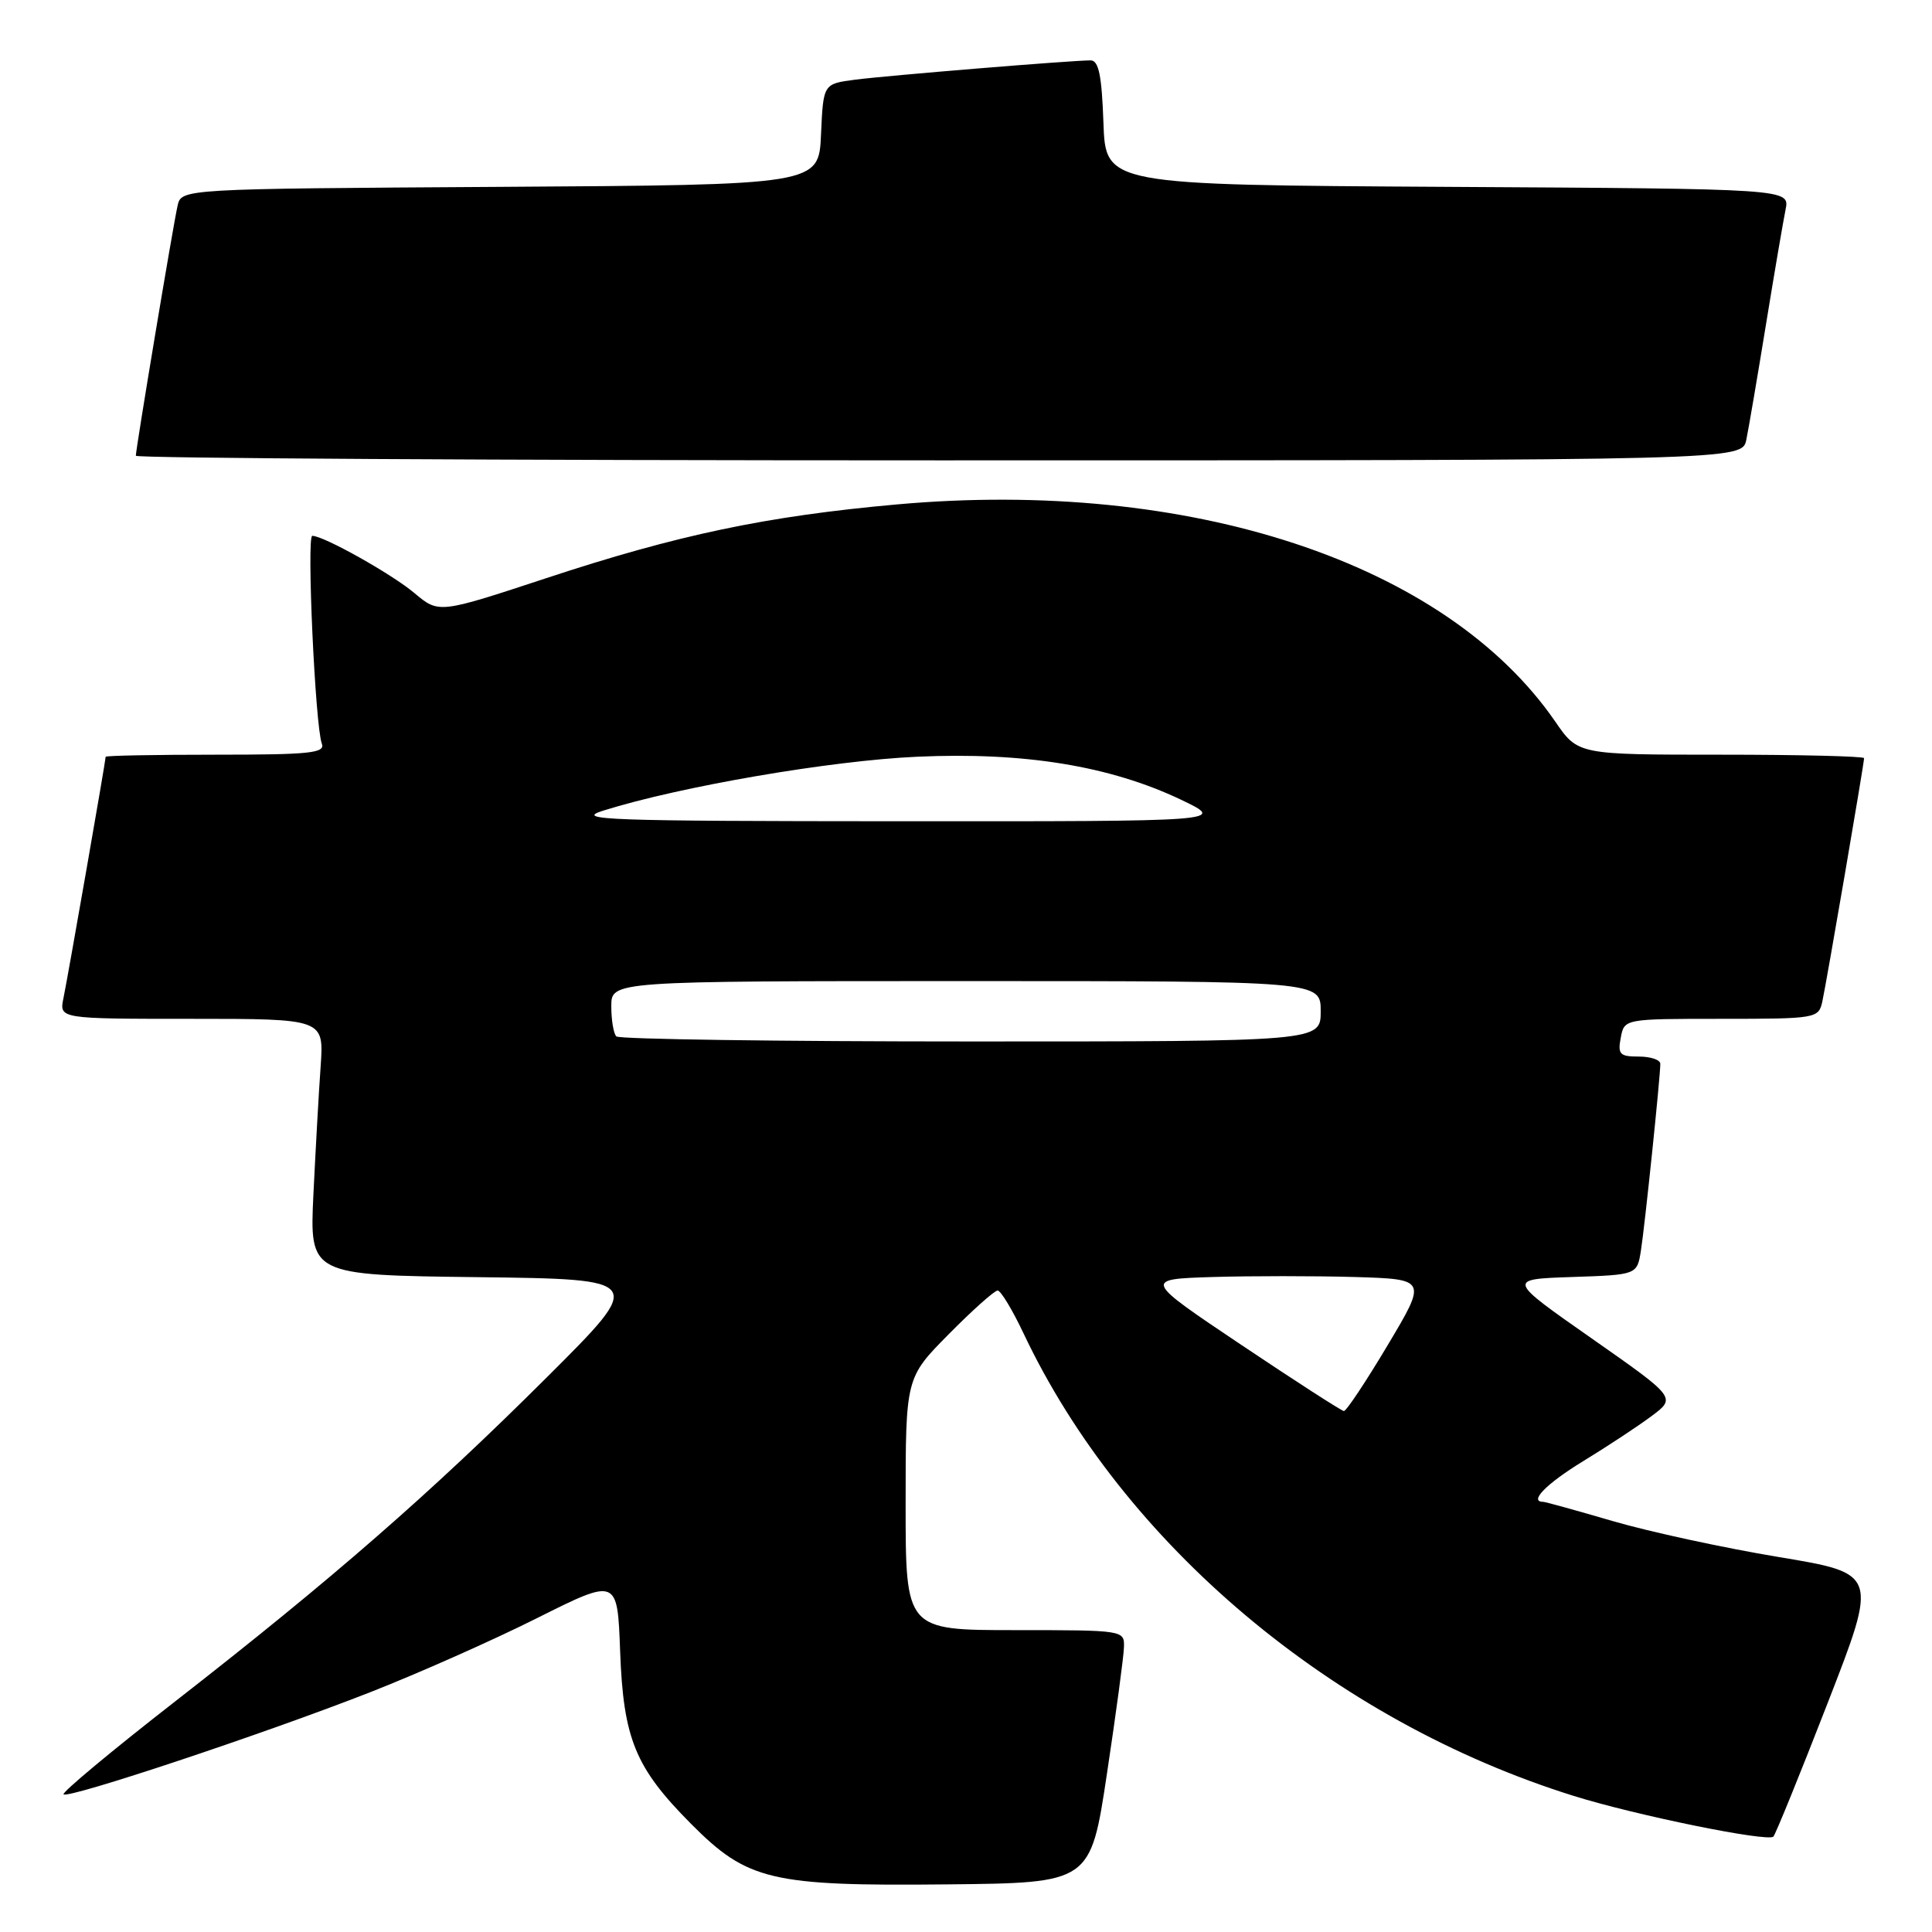 <?xml version="1.0" encoding="UTF-8" standalone="no"?>
<!DOCTYPE svg PUBLIC "-//W3C//DTD SVG 1.1//EN" "http://www.w3.org/Graphics/SVG/1.1/DTD/svg11.dtd" >
<svg xmlns="http://www.w3.org/2000/svg" xmlns:xlink="http://www.w3.org/1999/xlink" version="1.1" viewBox="0 0 256 256">
 <g >
 <path fill="currentColor"
d=" M 146.68 235.00 C 147.88 227.03 148.90 219.49 148.93 218.25 C 149.00 216.02 148.89 216.00 134.50 216.00 C 120.00 216.00 120.00 216.00 120.00 199.28 C 120.00 182.56 120.00 182.56 125.72 176.78 C 128.86 173.60 131.78 171.00 132.19 171.00 C 132.60 171.00 134.14 173.54 135.61 176.65 C 148.84 204.62 176.64 228.00 208.50 237.96 C 216.74 240.54 234.23 244.10 234.98 243.36 C 235.26 243.08 238.50 235.12 242.17 225.67 C 248.85 208.50 248.85 208.50 235.67 206.31 C 228.43 205.11 218.56 202.97 213.73 201.56 C 208.91 200.15 204.75 199.00 204.48 199.00 C 202.54 199.00 204.91 196.59 209.75 193.63 C 212.91 191.70 216.99 189.02 218.81 187.66 C 222.12 185.20 222.12 185.20 210.91 177.35 C 199.69 169.50 199.69 169.50 208.31 169.21 C 216.92 168.92 216.92 168.92 217.43 165.71 C 217.95 162.43 220.00 142.70 220.00 140.96 C 220.00 140.43 218.71 140.00 217.14 140.00 C 214.63 140.00 214.34 139.70 214.76 137.50 C 215.23 135.00 215.23 135.00 228.10 135.00 C 240.62 135.00 240.97 134.94 241.46 132.75 C 242.01 130.25 247.00 101.18 247.00 100.46 C 247.00 100.21 238.47 100.00 228.05 100.00 C 209.10 100.00 209.10 100.00 206.09 95.63 C 191.59 74.55 157.66 63.36 118.83 66.84 C 101.55 68.39 89.79 70.86 72.32 76.63 C 58.15 81.30 58.15 81.30 54.93 78.60 C 51.92 76.06 42.89 71.00 41.38 71.00 C 40.61 71.00 41.77 96.23 42.64 98.52 C 43.13 99.79 41.11 100.00 28.61 100.00 C 20.57 100.00 14.00 100.12 14.00 100.28 C 14.00 100.80 8.98 129.51 8.41 132.25 C 7.84 135.00 7.84 135.00 25.38 135.00 C 42.92 135.00 42.92 135.00 42.49 141.25 C 42.24 144.69 41.82 152.33 41.53 158.23 C 41.02 168.96 41.02 168.96 63.26 169.23 C 85.50 169.50 85.50 169.50 72.46 182.50 C 57.01 197.90 44.00 209.25 23.24 225.42 C 14.84 231.96 8.18 237.51 8.42 237.76 C 9.04 238.37 34.92 229.76 49.00 224.25 C 55.33 221.77 65.30 217.35 71.16 214.41 C 81.81 209.08 81.81 209.08 82.17 218.79 C 82.60 230.42 84.17 234.23 91.58 241.68 C 99.04 249.19 102.18 249.93 125.50 249.69 C 144.50 249.50 144.50 249.50 146.68 235.00 Z  M 231.40 58.25 C 231.71 56.74 232.88 49.88 234.00 43.00 C 235.12 36.12 236.29 29.27 236.60 27.76 C 237.15 25.02 237.15 25.02 191.83 24.76 C 146.50 24.50 146.50 24.50 146.21 16.25 C 145.99 9.97 145.58 8.00 144.51 8.00 C 142.01 8.00 117.63 10.00 113.29 10.56 C 109.09 11.11 109.09 11.11 108.79 17.80 C 108.50 24.50 108.50 24.50 66.27 24.76 C 24.03 25.02 24.03 25.02 23.53 27.26 C 22.94 29.84 18.00 59.46 18.00 60.39 C 18.00 60.72 65.89 61.00 124.42 61.00 C 230.84 61.00 230.84 61.00 231.40 58.25 Z  M 164.50 178.22 C 151.50 169.50 151.50 169.50 160.70 169.21 C 165.76 169.06 174.21 169.06 179.49 169.21 C 189.09 169.50 189.09 169.50 183.87 178.25 C 181.00 183.06 178.39 186.99 178.07 186.97 C 177.76 186.95 171.65 183.01 164.50 178.22 Z  M 81.67 137.33 C 81.30 136.97 81.00 135.17 81.00 133.33 C 81.00 130.00 81.00 130.00 128.00 130.00 C 175.00 130.00 175.00 130.00 175.00 134.00 C 175.00 138.00 175.00 138.00 128.67 138.00 C 103.18 138.00 82.03 137.70 81.67 137.33 Z  M 79.94 107.41 C 90.16 104.20 110.12 100.78 121.53 100.27 C 135.72 99.63 147.09 101.49 156.50 105.97 C 162.50 108.84 162.50 108.84 119.00 108.82 C 80.33 108.80 75.99 108.65 79.94 107.41 Z "/>
</g>
</svg>